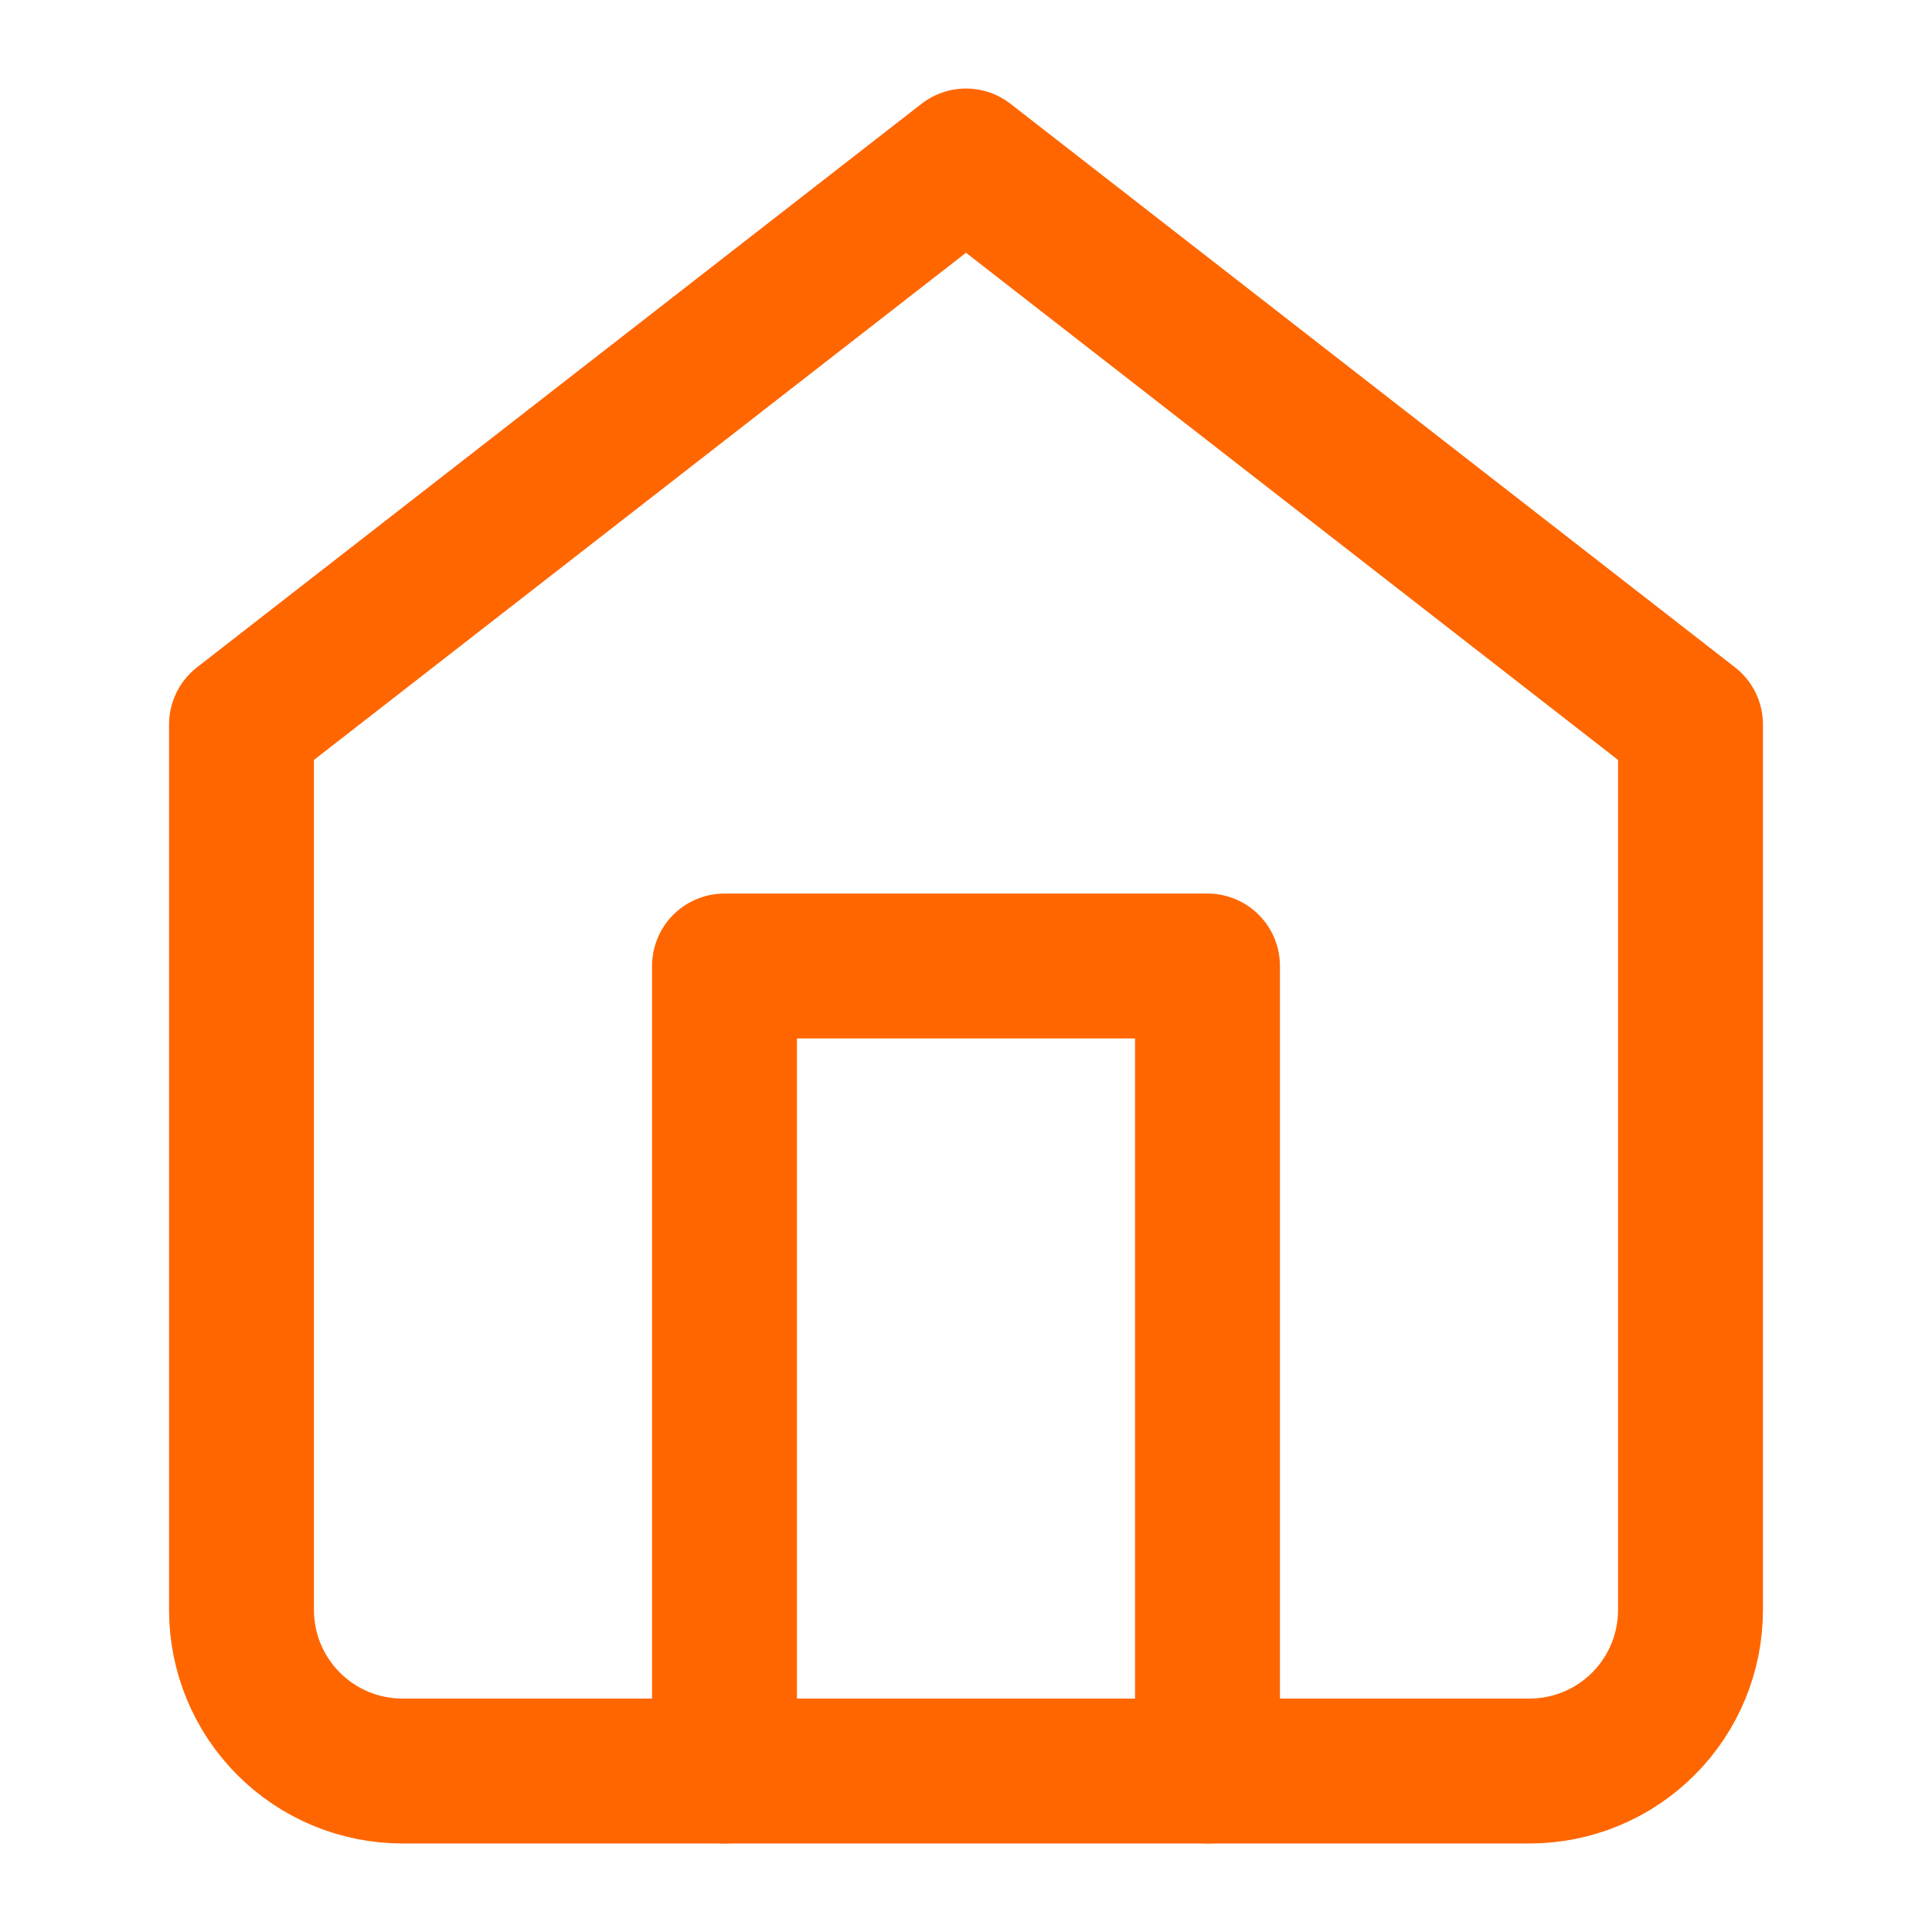 <svg width="40" height="40" viewBox="0 0 40 40" fill="none" xmlns="http://www.w3.org/2000/svg">
<path d="M5 15L20 3.333L35 15V33.333C35 34.217 34.649 35.065 34.024 35.69C33.399 36.316 32.551 36.667 31.667 36.667H8.333C7.449 36.667 6.601 36.316 5.976 35.69C5.351 35.065 5 34.217 5 33.333V15Z" stroke="#FF6600" stroke-width="3" stroke-linecap="round" stroke-linejoin="round"/>
<path d="M15 36.667V20H25V36.667" stroke="#FF6600" stroke-width="3" stroke-linecap="round" stroke-linejoin="round"/>
</svg>
